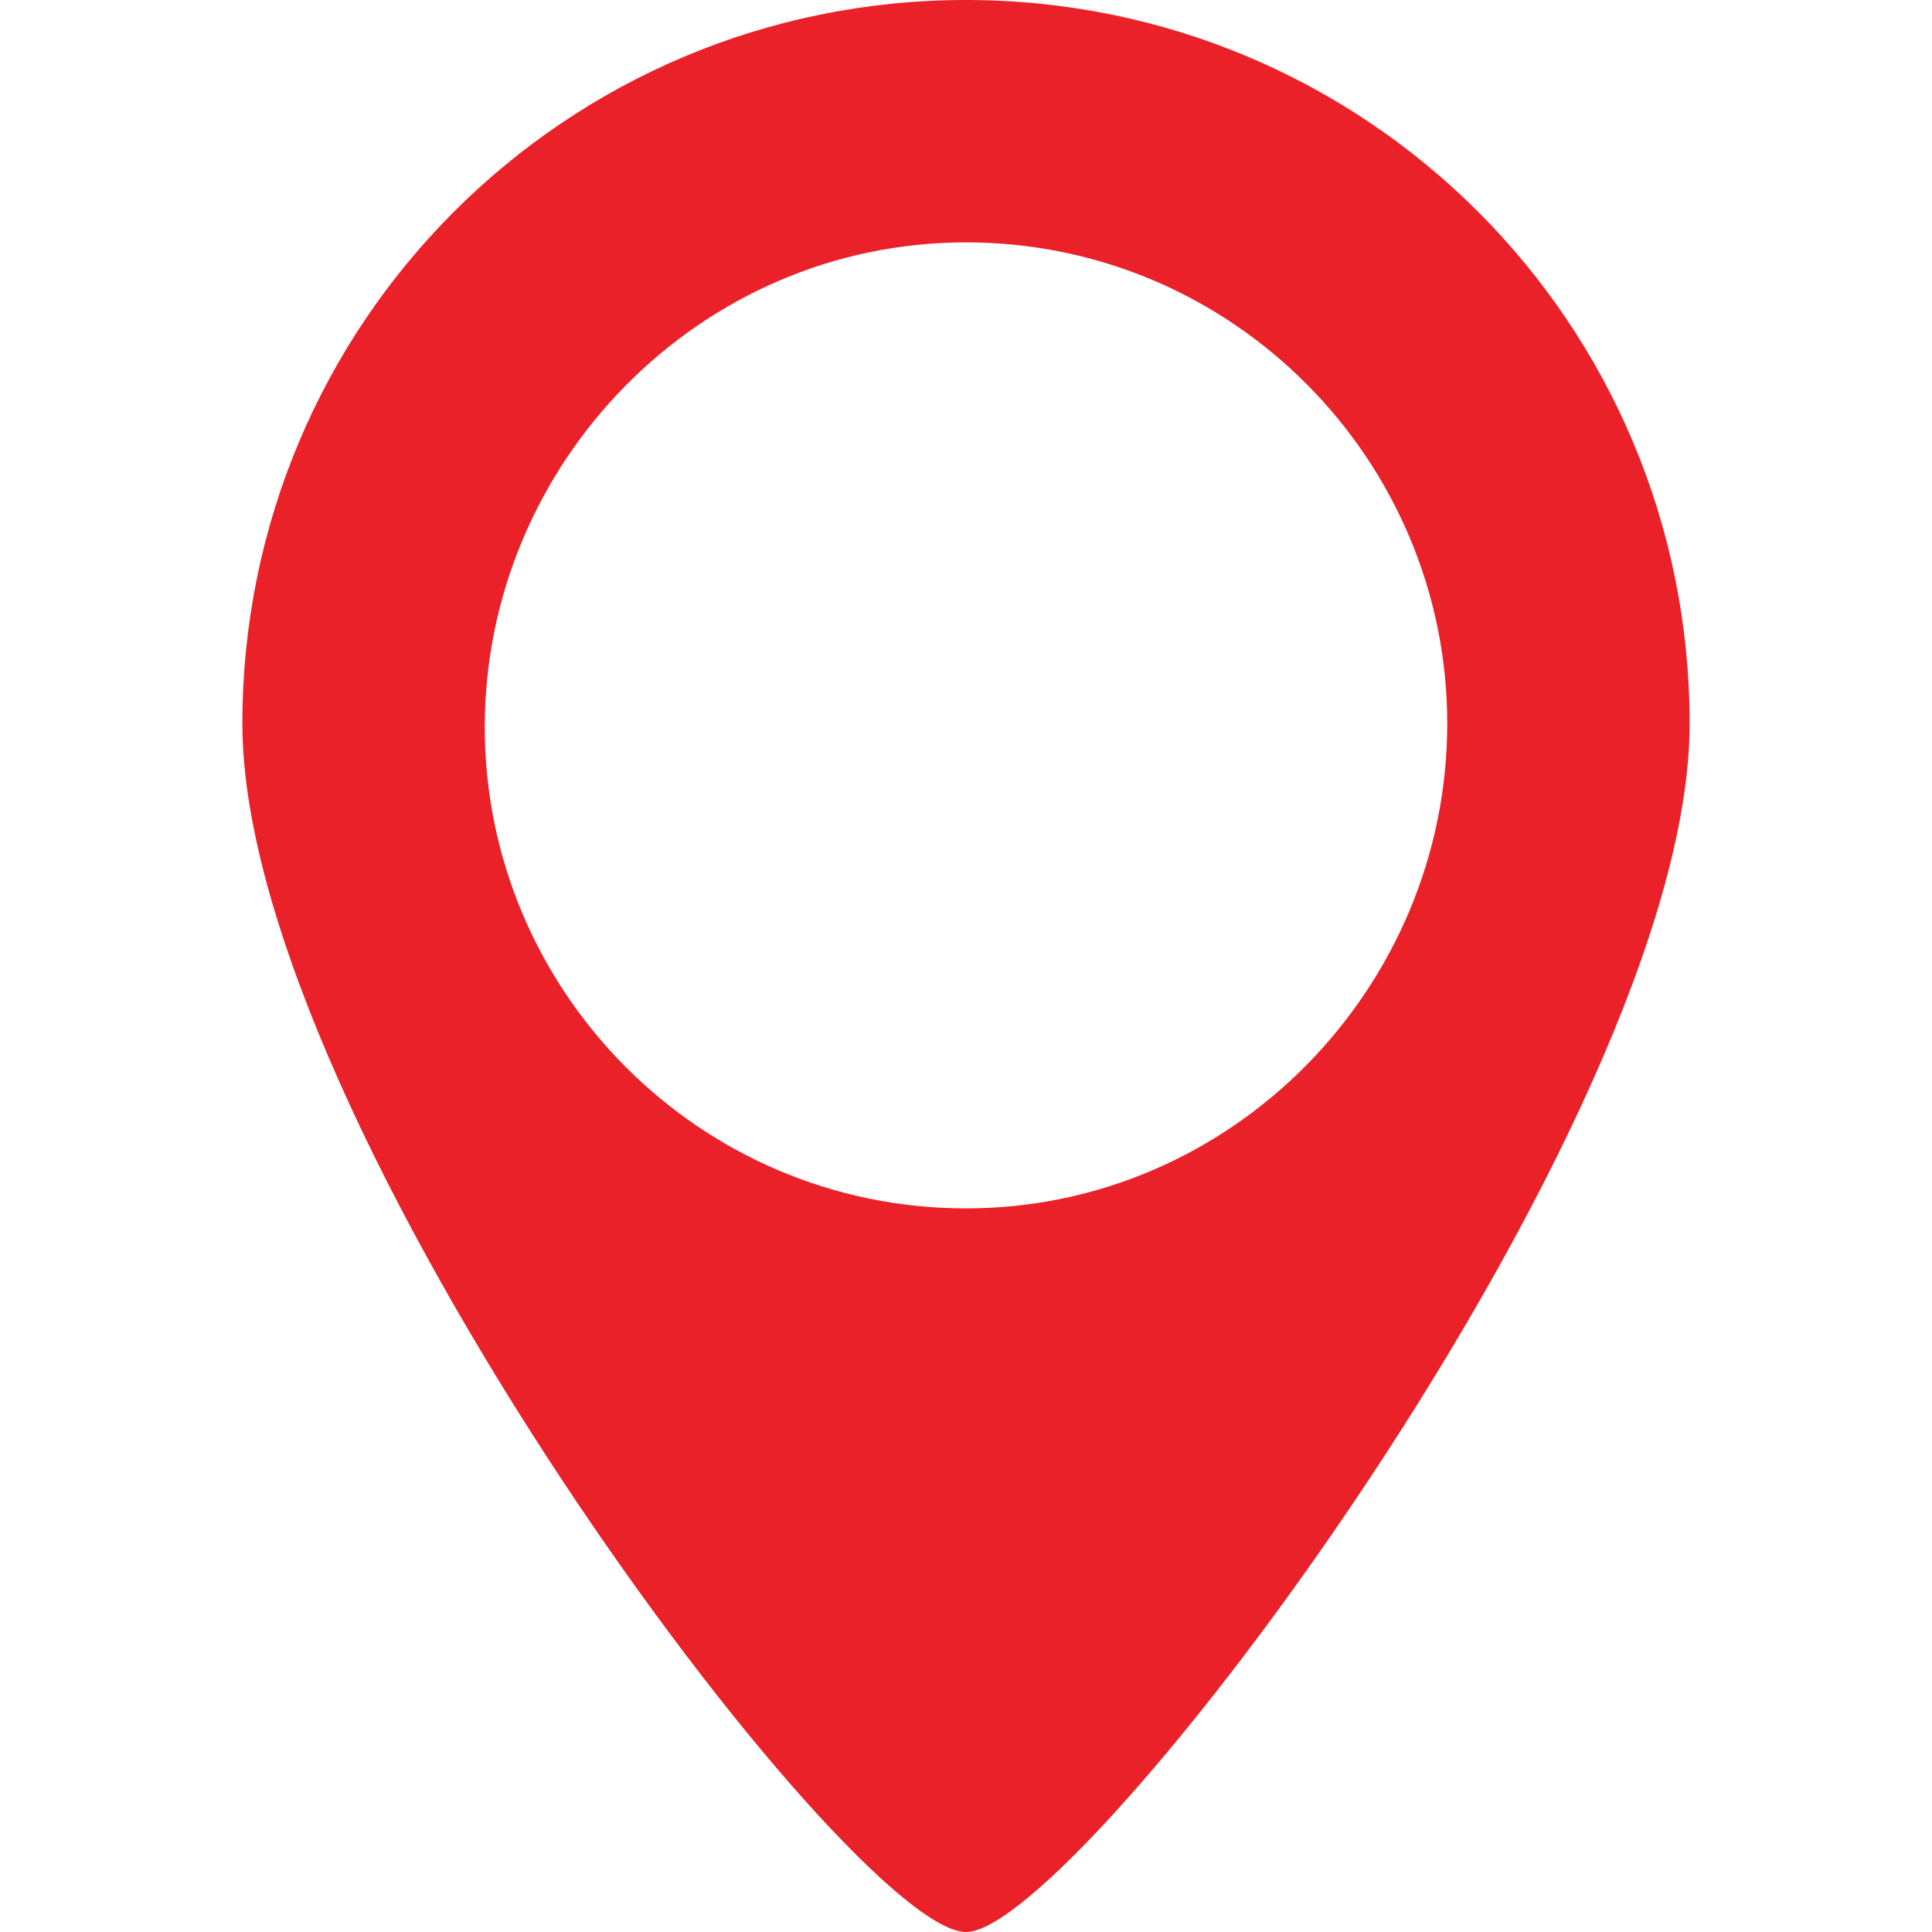 <?xml version="1.0" encoding="utf-8"?>
<!-- Generator: Adobe Illustrator 18.1.0, SVG Export Plug-In . SVG Version: 6.00 Build 0)  -->
<!DOCTYPE svg PUBLIC "-//W3C//DTD SVG 1.1//EN" "http://www.w3.org/Graphics/SVG/1.1/DTD/svg11.dtd">
<svg version="1.1" id="icon-pin--primary" xmlns="http://www.w3.org/2000/svg" xmlns:xlink="http://www.w3.org/1999/xlink" x="0px"
	 y="0px" width="55px" height="55px" viewBox="0 0 55 55" enable-background="new 0 0 55 55" xml:space="preserve">
<path id="pin" fill-rule="evenodd" clip-rule="evenodd" fill="#EA2128" d="M27.5,0C16.1,0,6.9,9.2,6.9,20.6S24.2,55,27.5,55
	c3.2,0,20.6-23,20.6-34.4S38.9,0,27.5,0z M27.5,34.4c-7.6,0-13.7-6.2-13.7-13.7S19.9,6.9,27.5,6.9c7.6,0,13.7,6.2,13.7,13.7
	S35.1,34.4,27.5,34.4z"/>
</svg>
